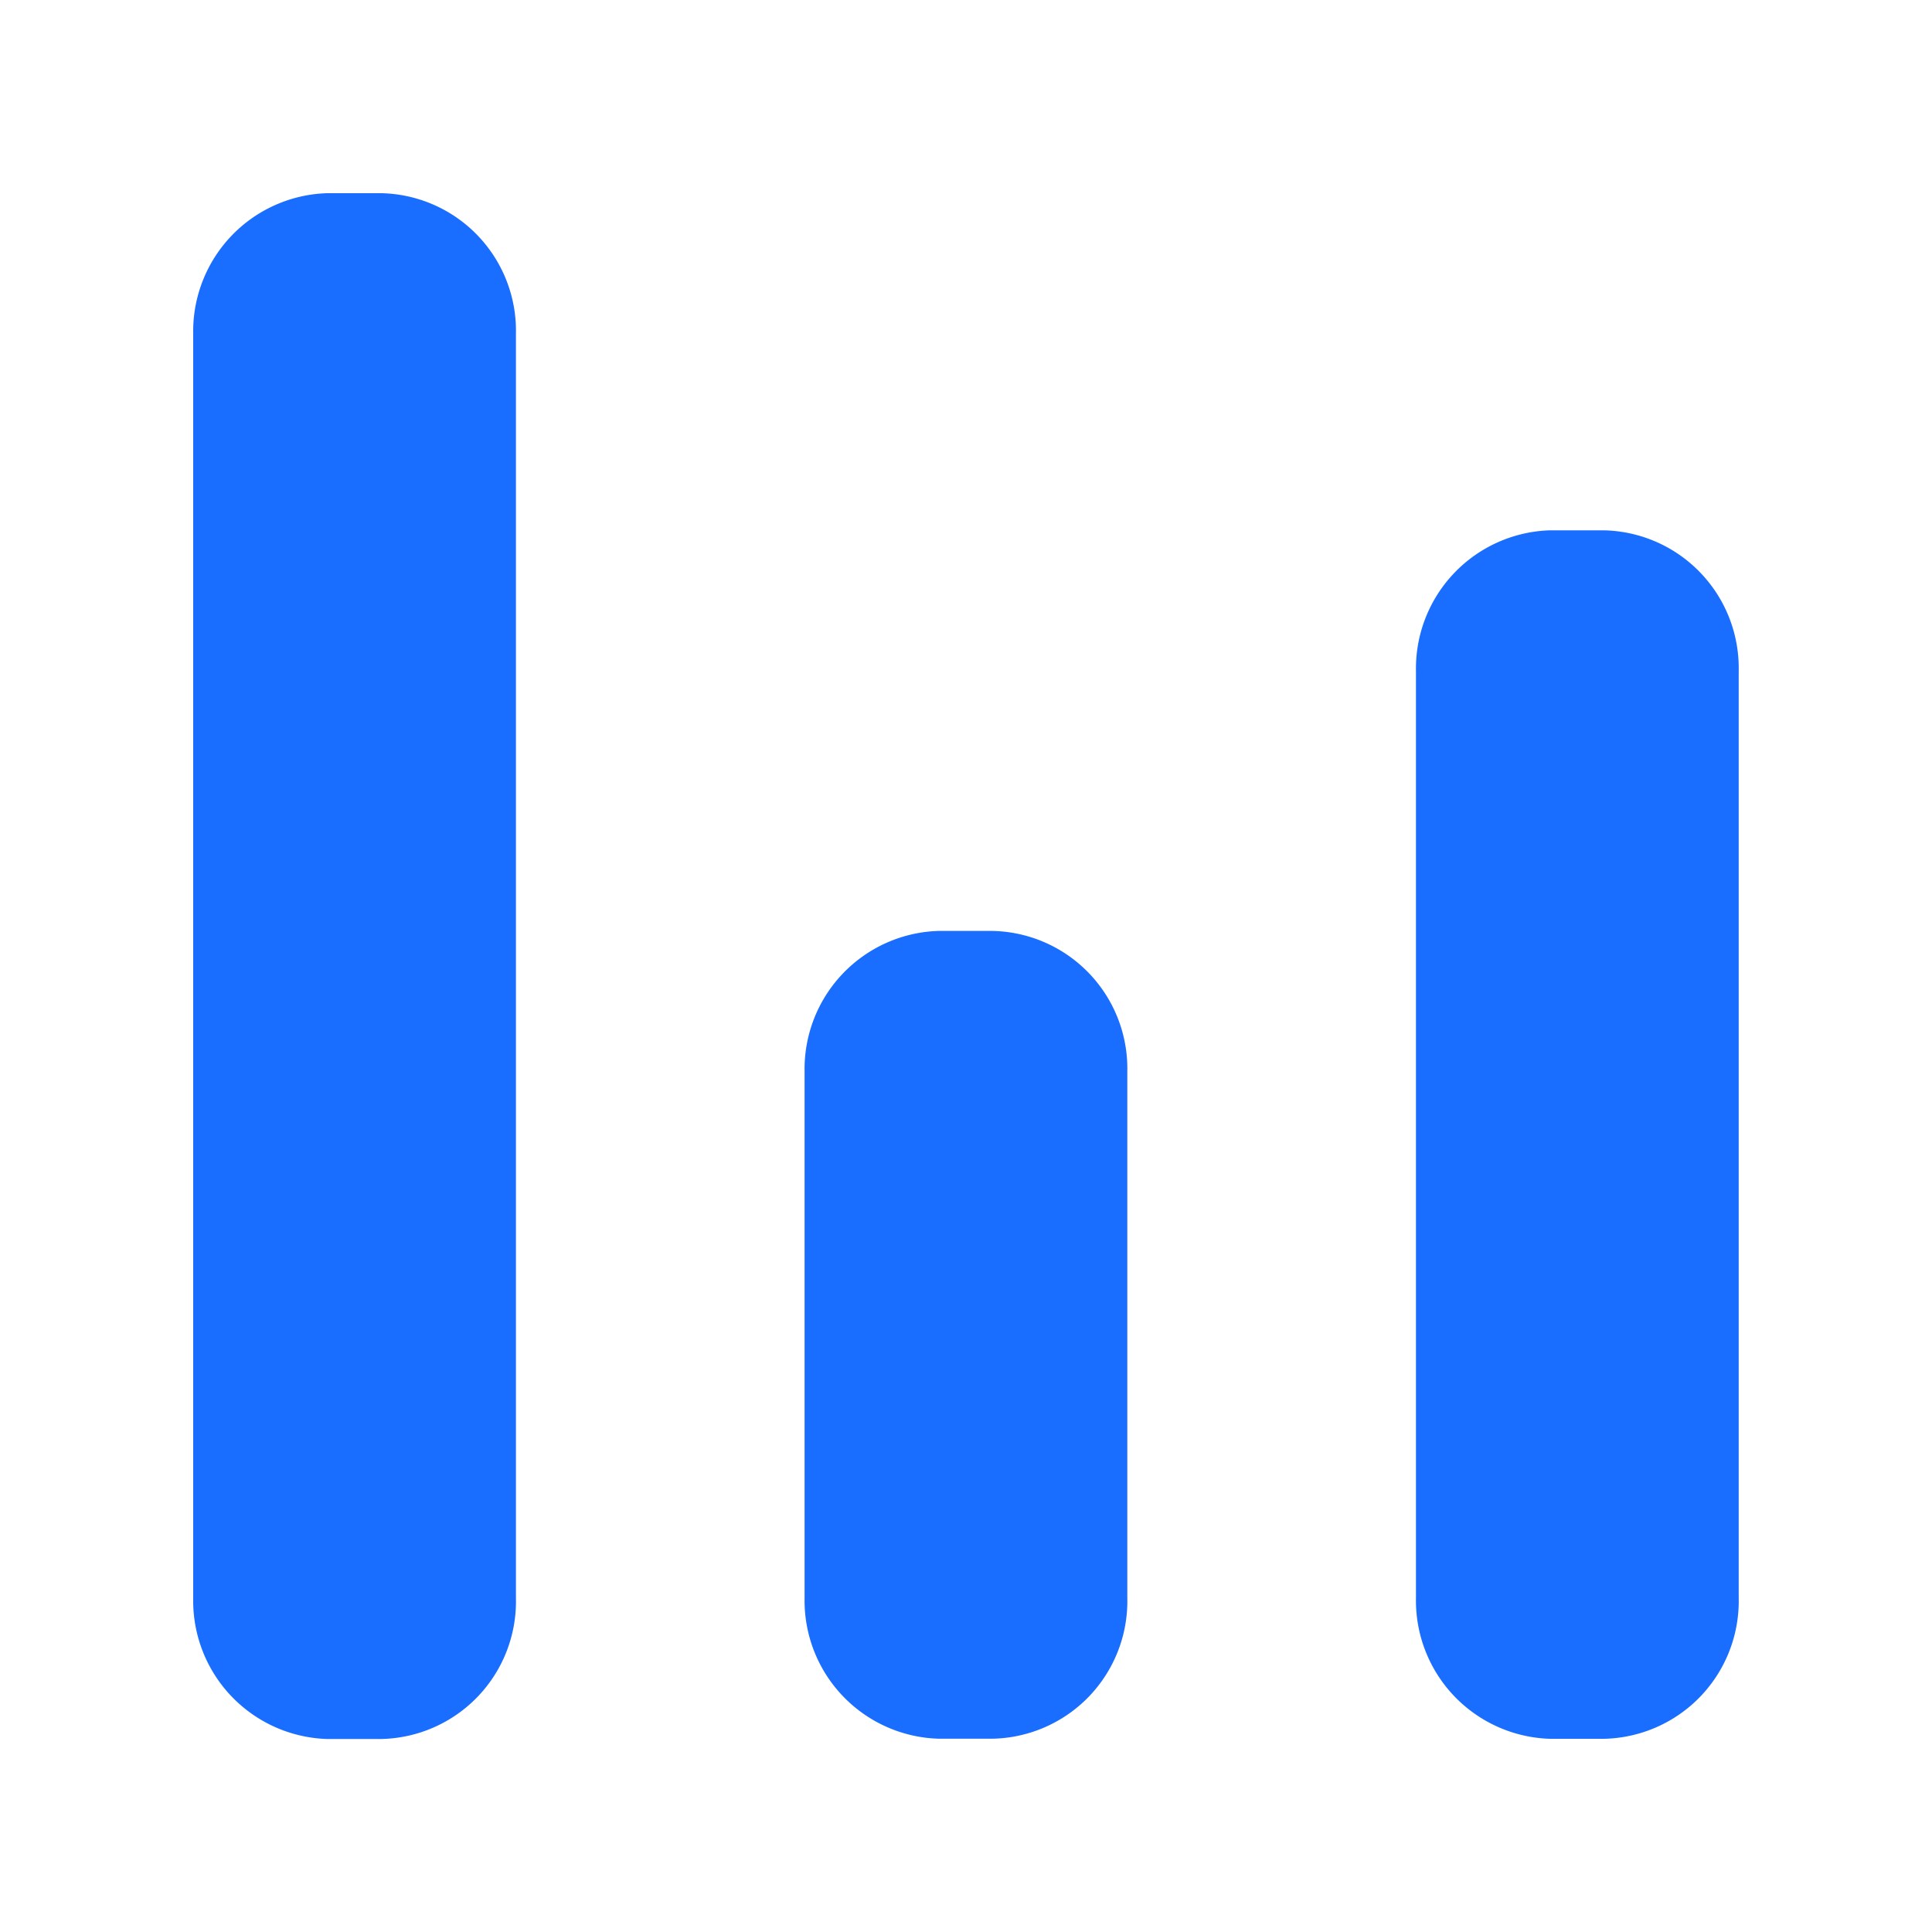 <svg xmlns="http://www.w3.org/2000/svg" width="20" height="20" viewBox="0 0 20 20">
  <g id="ico-panel-analyze" transform="translate(-102 -3564)">
    <g id="Analytics" transform="translate(-344 2445.729)">
      <g id="그룹_618" data-name="그룹 618" transform="translate(448 1120.271)">
        <path id="패스_102" data-name="패스 102" d="M448,1121.722v13.1a1.431,1.431,0,0,0,1.385,1.451h.562a1.424,1.424,0,0,0,1.394-1.451v-13.1a1.424,1.424,0,0,0-1.394-1.451h-.563A1.43,1.43,0,0,0,448,1121.722Z" transform="translate(-448 -1120.271)" fill="#196DFF"/>
      </g>
      <g id="그룹_619" data-name="그룹 619" transform="translate(454.329 1127.908)">
        <path id="패스_103" data-name="패스 103" d="M453.538,1128.147v5.46a1.43,1.43,0,0,0,1.385,1.451h.562a1.424,1.424,0,0,0,1.394-1.451v-5.46a1.425,1.425,0,0,0-1.394-1.451h-.563A1.43,1.43,0,0,0,453.538,1128.147Z" transform="translate(-453.538 -1126.696)" fill="#196DFF"/>
      </g>
      <g id="그룹_620" data-name="그룹 620" transform="translate(460.658 1123.761)">
        <path id="패스_104" data-name="패스 104" d="M459.076,1124.659v9.606a1.431,1.431,0,0,0,1.385,1.452h.562a1.425,1.425,0,0,0,1.394-1.452v-9.606a1.426,1.426,0,0,0-1.394-1.452h-.563A1.431,1.431,0,0,0,459.076,1124.659Z" transform="translate(-459.076 -1123.207)" fill="#196DFF"/>
      </g>
    </g>
    <rect id="사각형_504" data-name="사각형 504" width="20" height="20" transform="translate(102 3564)" fill="none"/>
  </g>
</svg>

